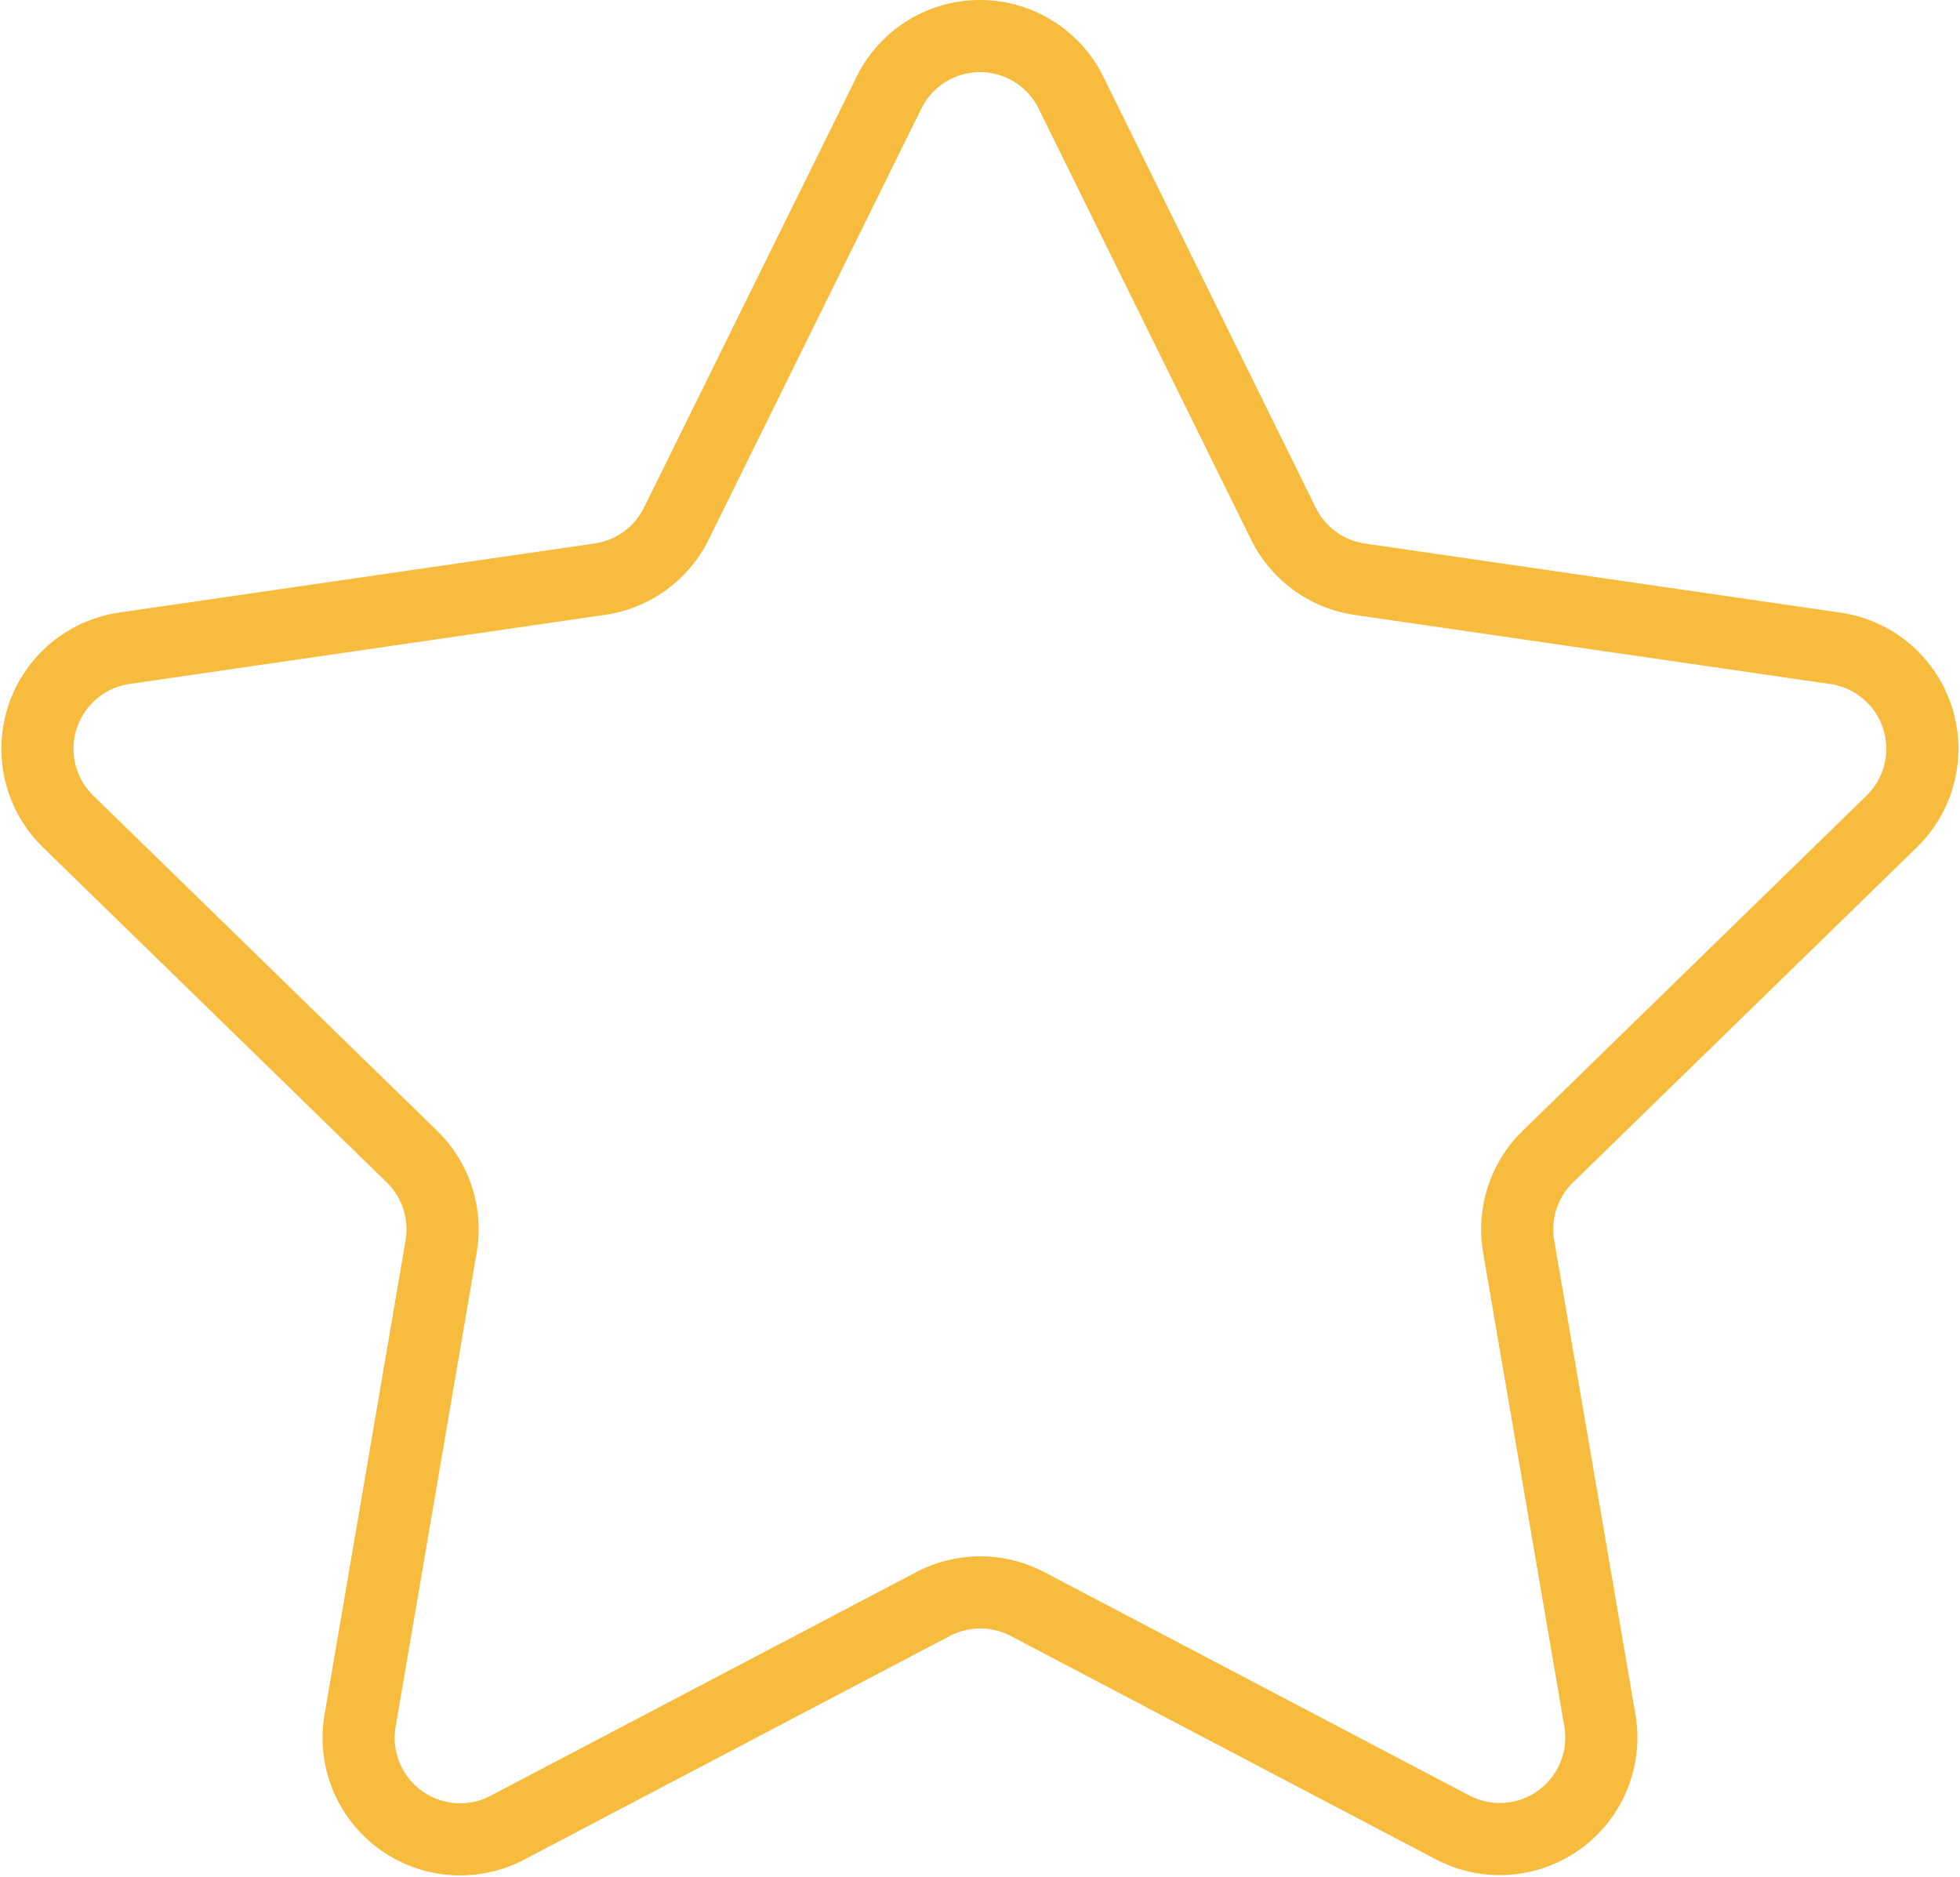 <svg xmlns="http://www.w3.org/2000/svg" width="27.173" height="26.022" viewBox="0 0 27.173 26.022"><defs><style>.a{fill:none;stroke:#f7bc3d;}</style></defs><path class="a" d="M11.809,1.832,8.861,7.806a1.407,1.407,0,0,1-1.06.77l-6.593.958a1.408,1.408,0,0,0-.78,2.4L5.2,16.585a1.408,1.408,0,0,1,.4,1.246L4.477,24.4a1.408,1.408,0,0,0,2.043,1.484l5.9-3.1a1.409,1.409,0,0,1,1.31,0l5.9,3.1A1.408,1.408,0,0,0,21.666,24.4L20.54,17.831a1.408,1.408,0,0,1,.4-1.246l4.771-4.65a1.407,1.407,0,0,0-.78-2.4l-6.593-.958a1.407,1.407,0,0,1-1.06-.77L14.333,1.832A1.407,1.407,0,0,0,11.809,1.832Z" transform="translate(0.515 -0.547)"/></svg>